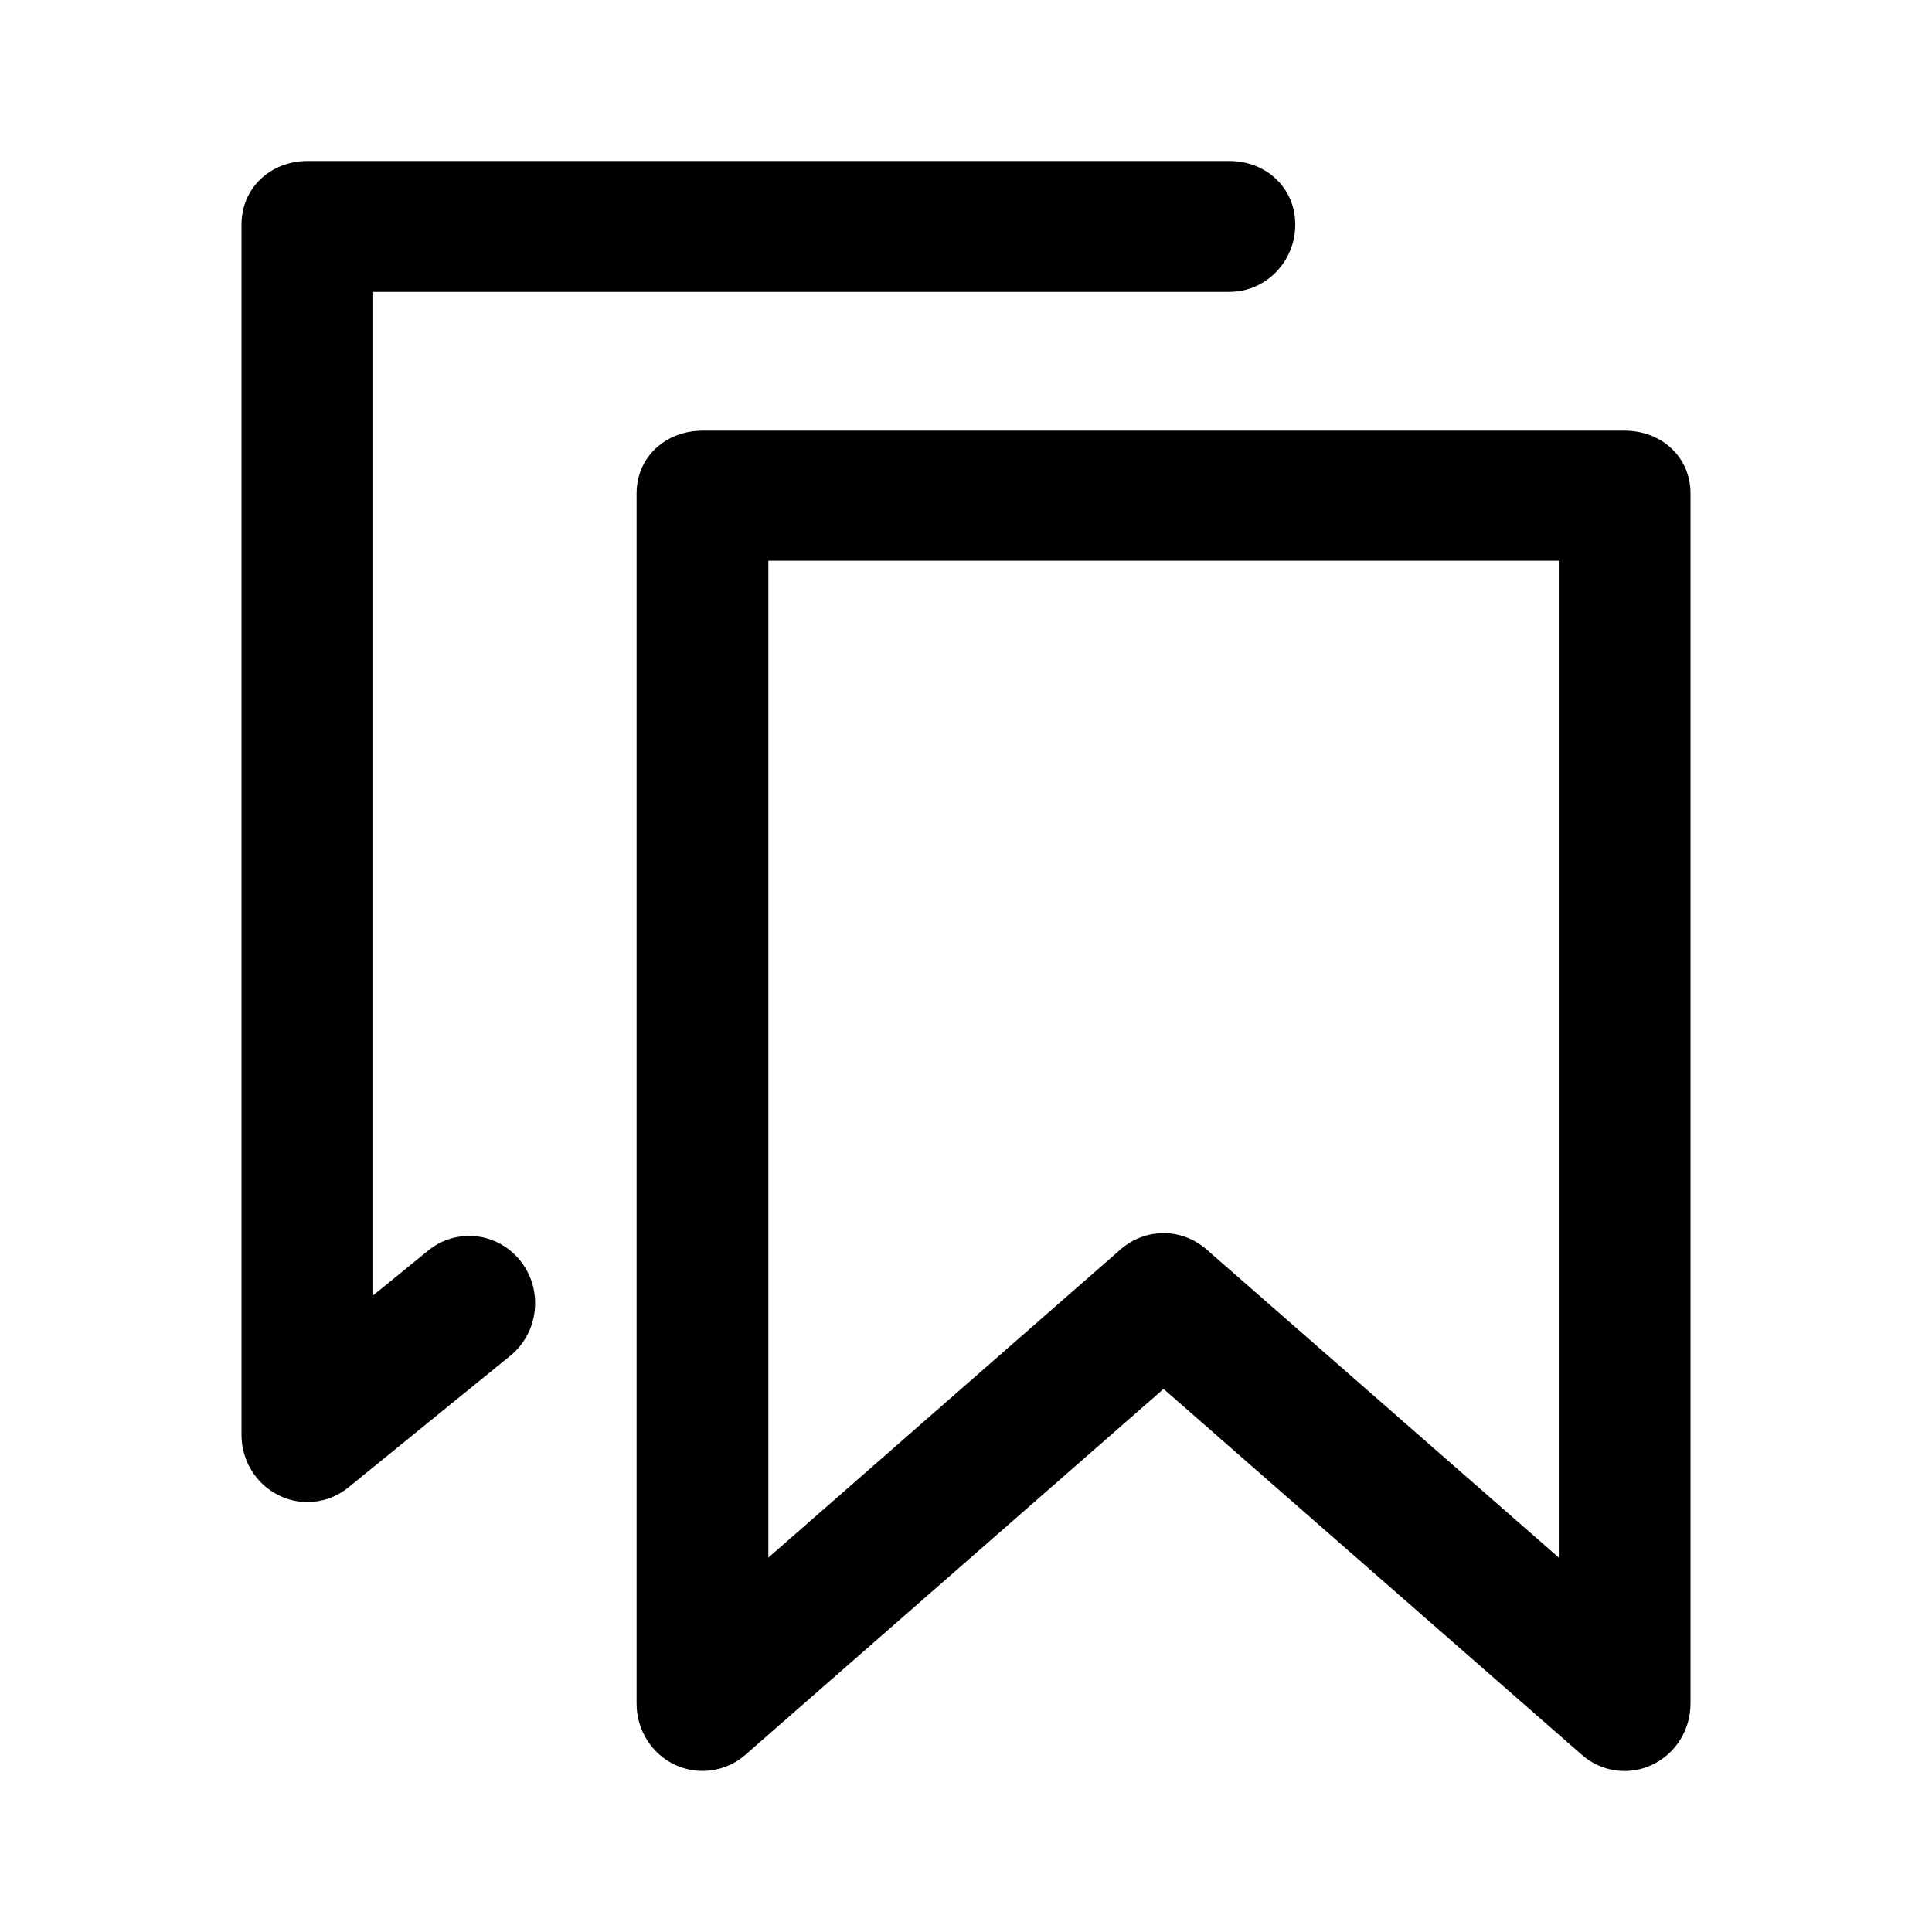 <svg viewBox="0 0 24 24" fill="none" xmlns="http://www.w3.org/2000/svg">
<path fill-rule="evenodd" clip-rule="evenodd" d="M20.524 21.923C20.233 22.06 19.892 22.012 19.649 21.798L14.454 17.254L9.259 21.799C9.108 21.931 8.918 21.999 8.726 21.999C8.61 21.999 8.494 21.974 8.384 21.923C8.095 21.786 7.908 21.491 7.908 21.164V6.131C7.908 5.67 8.276 5.35 8.727 5.35H20.182C20.633 5.35 21 5.67 21 6.131V21.164C21 21.491 20.813 21.786 20.524 21.923ZM19.364 6.966H9.545V19.349L13.922 15.519C14.229 15.252 14.68 15.251 14.987 15.52L19.364 19.349V6.966ZM15.272 3.626H4.636V16.091L5.32 15.534C5.673 15.248 6.187 15.307 6.469 15.668C6.751 16.029 6.692 16.555 6.339 16.842L4.328 18.477C4.18 18.597 4 18.659 3.818 18.659C3.697 18.659 3.576 18.631 3.463 18.575C3.18 18.437 3 18.144 3 17.824V2.791C3 2.329 3.367 2 3.818 2H15.273C15.724 2 16.09 2.329 16.09 2.791C16.09 3.252 15.723 3.626 15.272 3.626Z" fill="currentColor"/>
</svg>